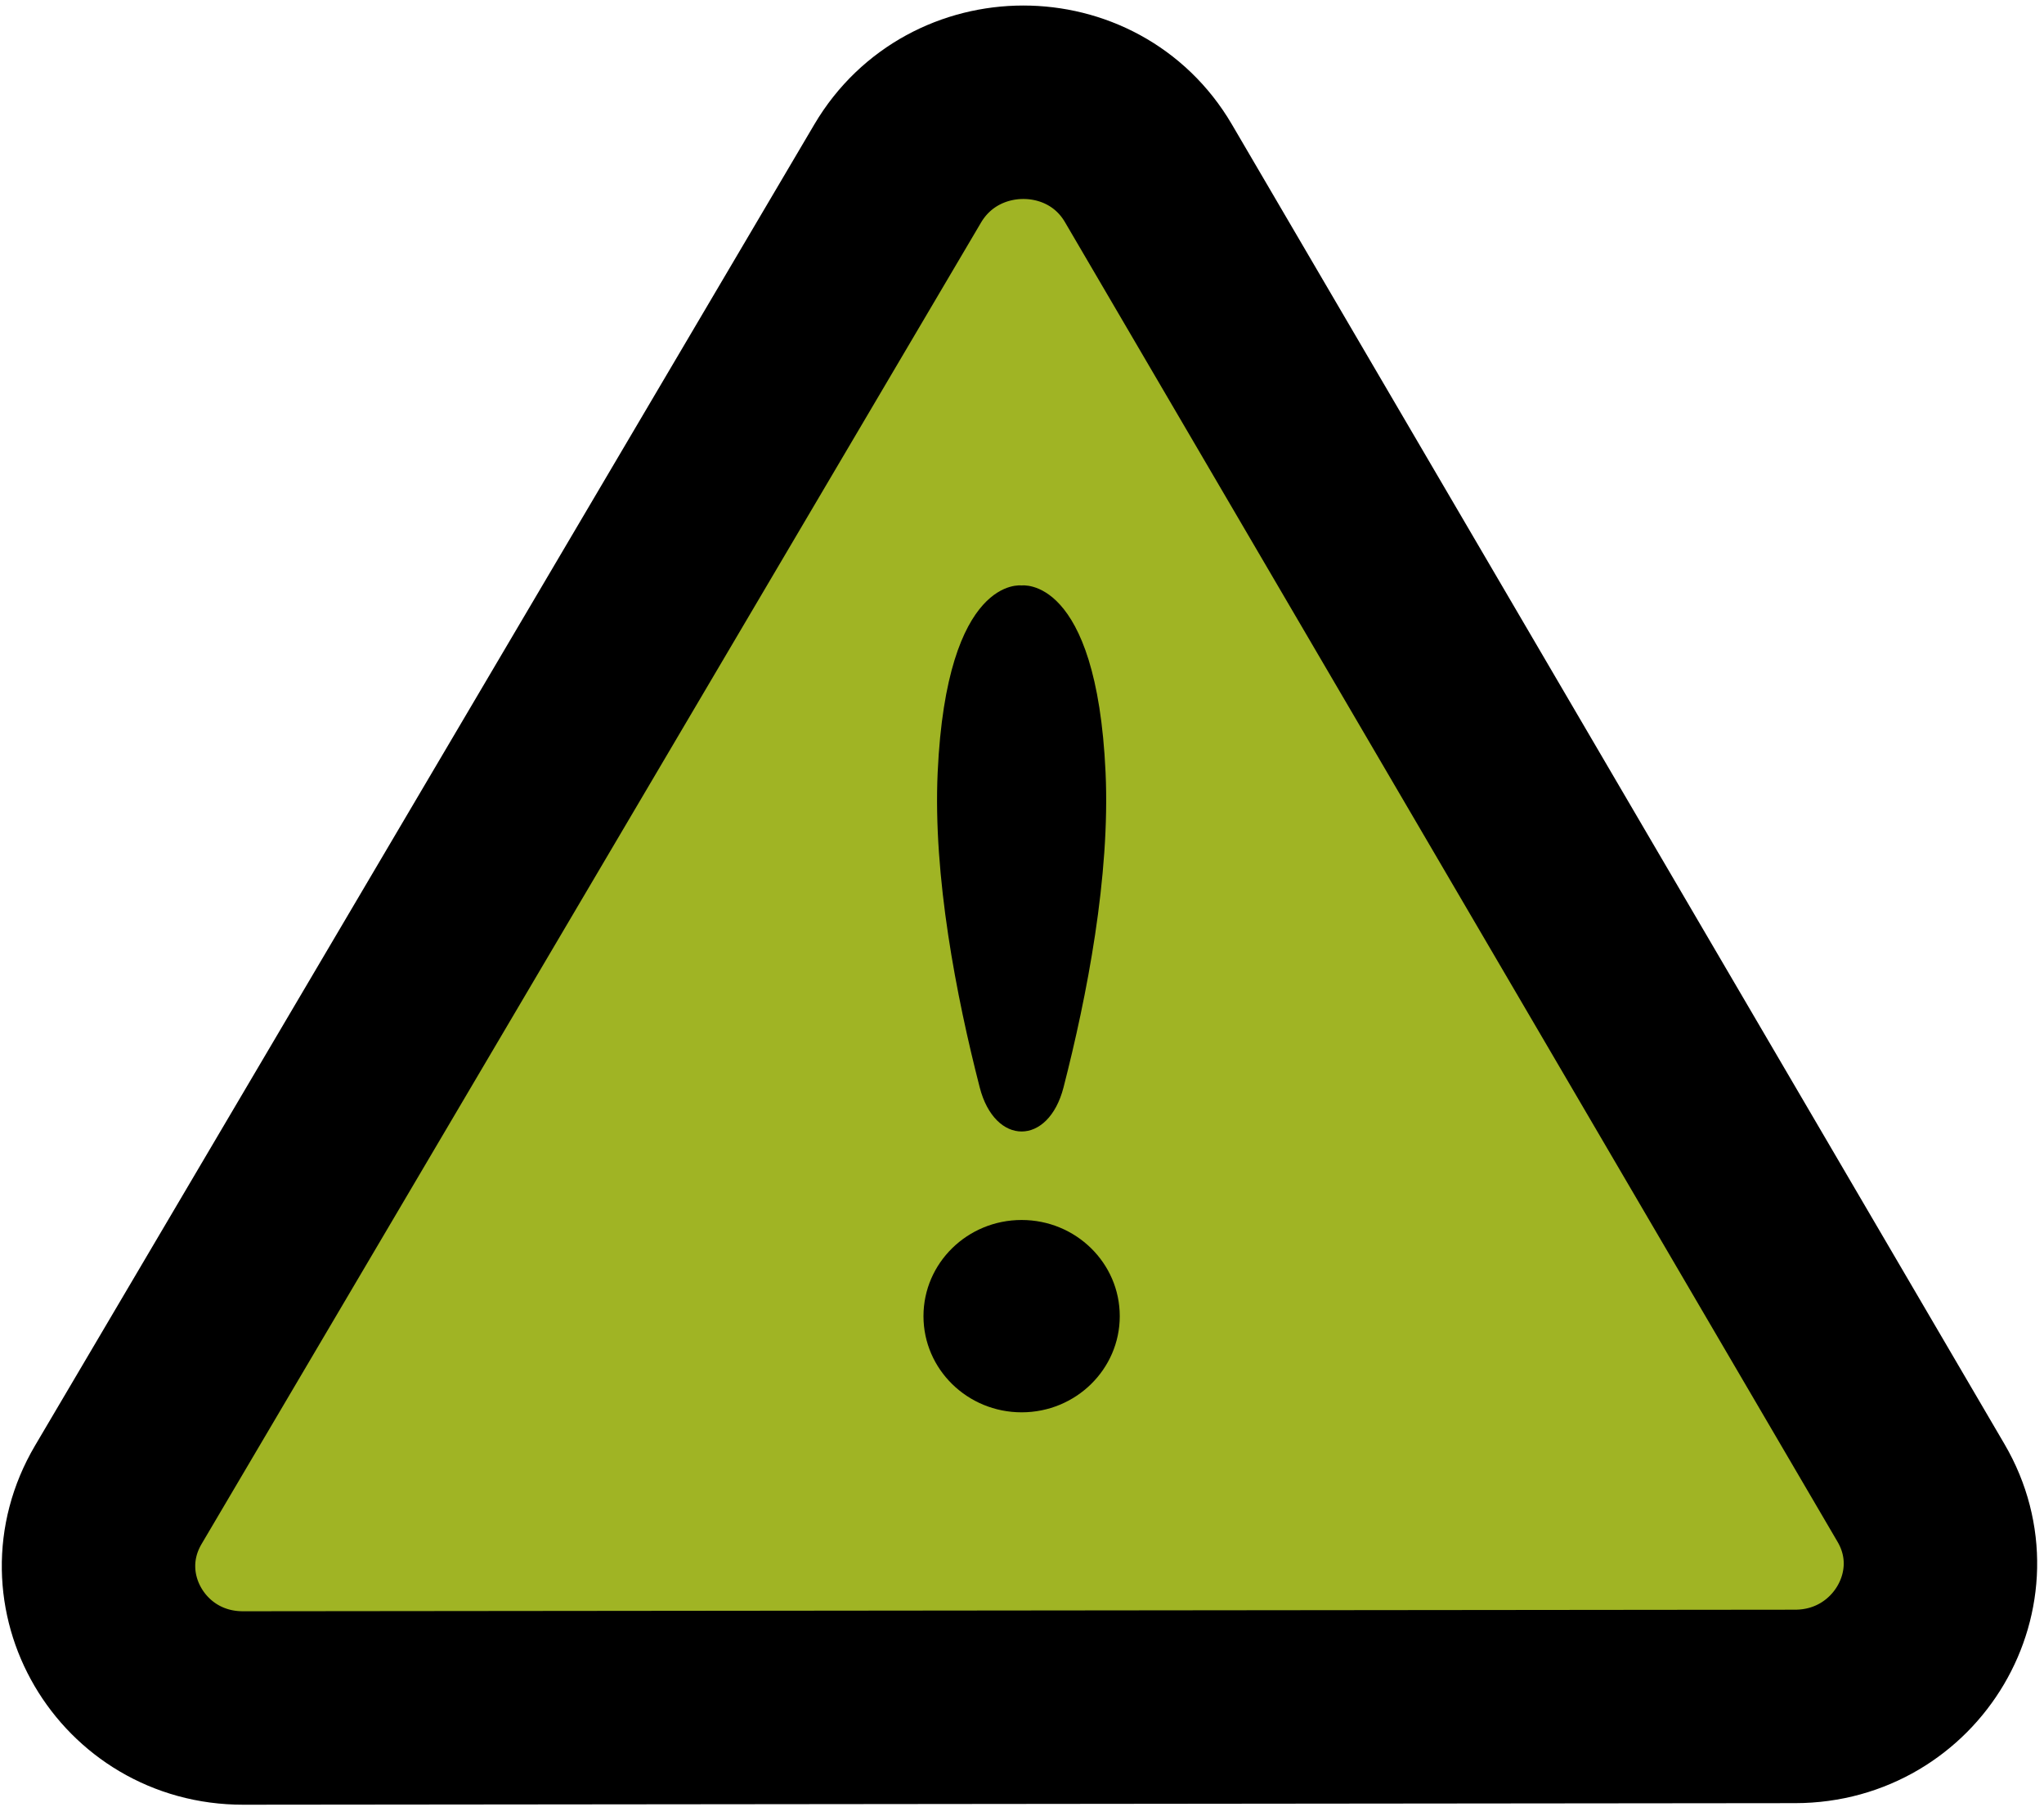 <svg width="179" height="159" viewBox="0 0 179 159" fill="none" xmlns="http://www.w3.org/2000/svg">
<path d="M92.736 150.364H24.709C14.94 150.364 8.835 139.999 13.719 131.707L47.733 73.963L81.747 16.219C86.631 7.927 98.841 7.927 103.726 16.219L137.74 73.963L171.754 131.707C176.639 139.999 170.532 150.364 160.764 150.364H92.736Z" fill="#A0B424"/>
<path d="M96.818 67.628C96.023 50.343 89.466 51.269 89.466 51.269C89.466 51.269 82.91 50.343 82.115 67.628C81.697 76.721 83.753 87.265 85.796 95.218C87.119 100.37 91.814 100.37 93.137 95.218C95.18 87.265 97.236 76.721 96.818 67.628Z" fill="black"/>
<path d="M89.467 106.832C94.213 106.832 98.061 110.602 98.061 115.253C98.061 119.903 94.213 123.674 89.467 123.674C84.72 123.674 80.872 119.903 80.872 115.253C80.872 110.602 84.72 106.832 89.467 106.832Z" fill="black"/>
<path d="M89.247 149.497L21.291 149.565C11.533 149.575 5.46 139.203 10.361 130.895L44.487 73.044L78.613 15.192C83.514 6.885 95.712 6.873 100.57 15.17L134.4 72.953L168.231 130.736C173.089 139.034 166.962 149.418 157.204 149.428L89.247 149.497Z" stroke="black" stroke-width="16.94"/>
</svg>
